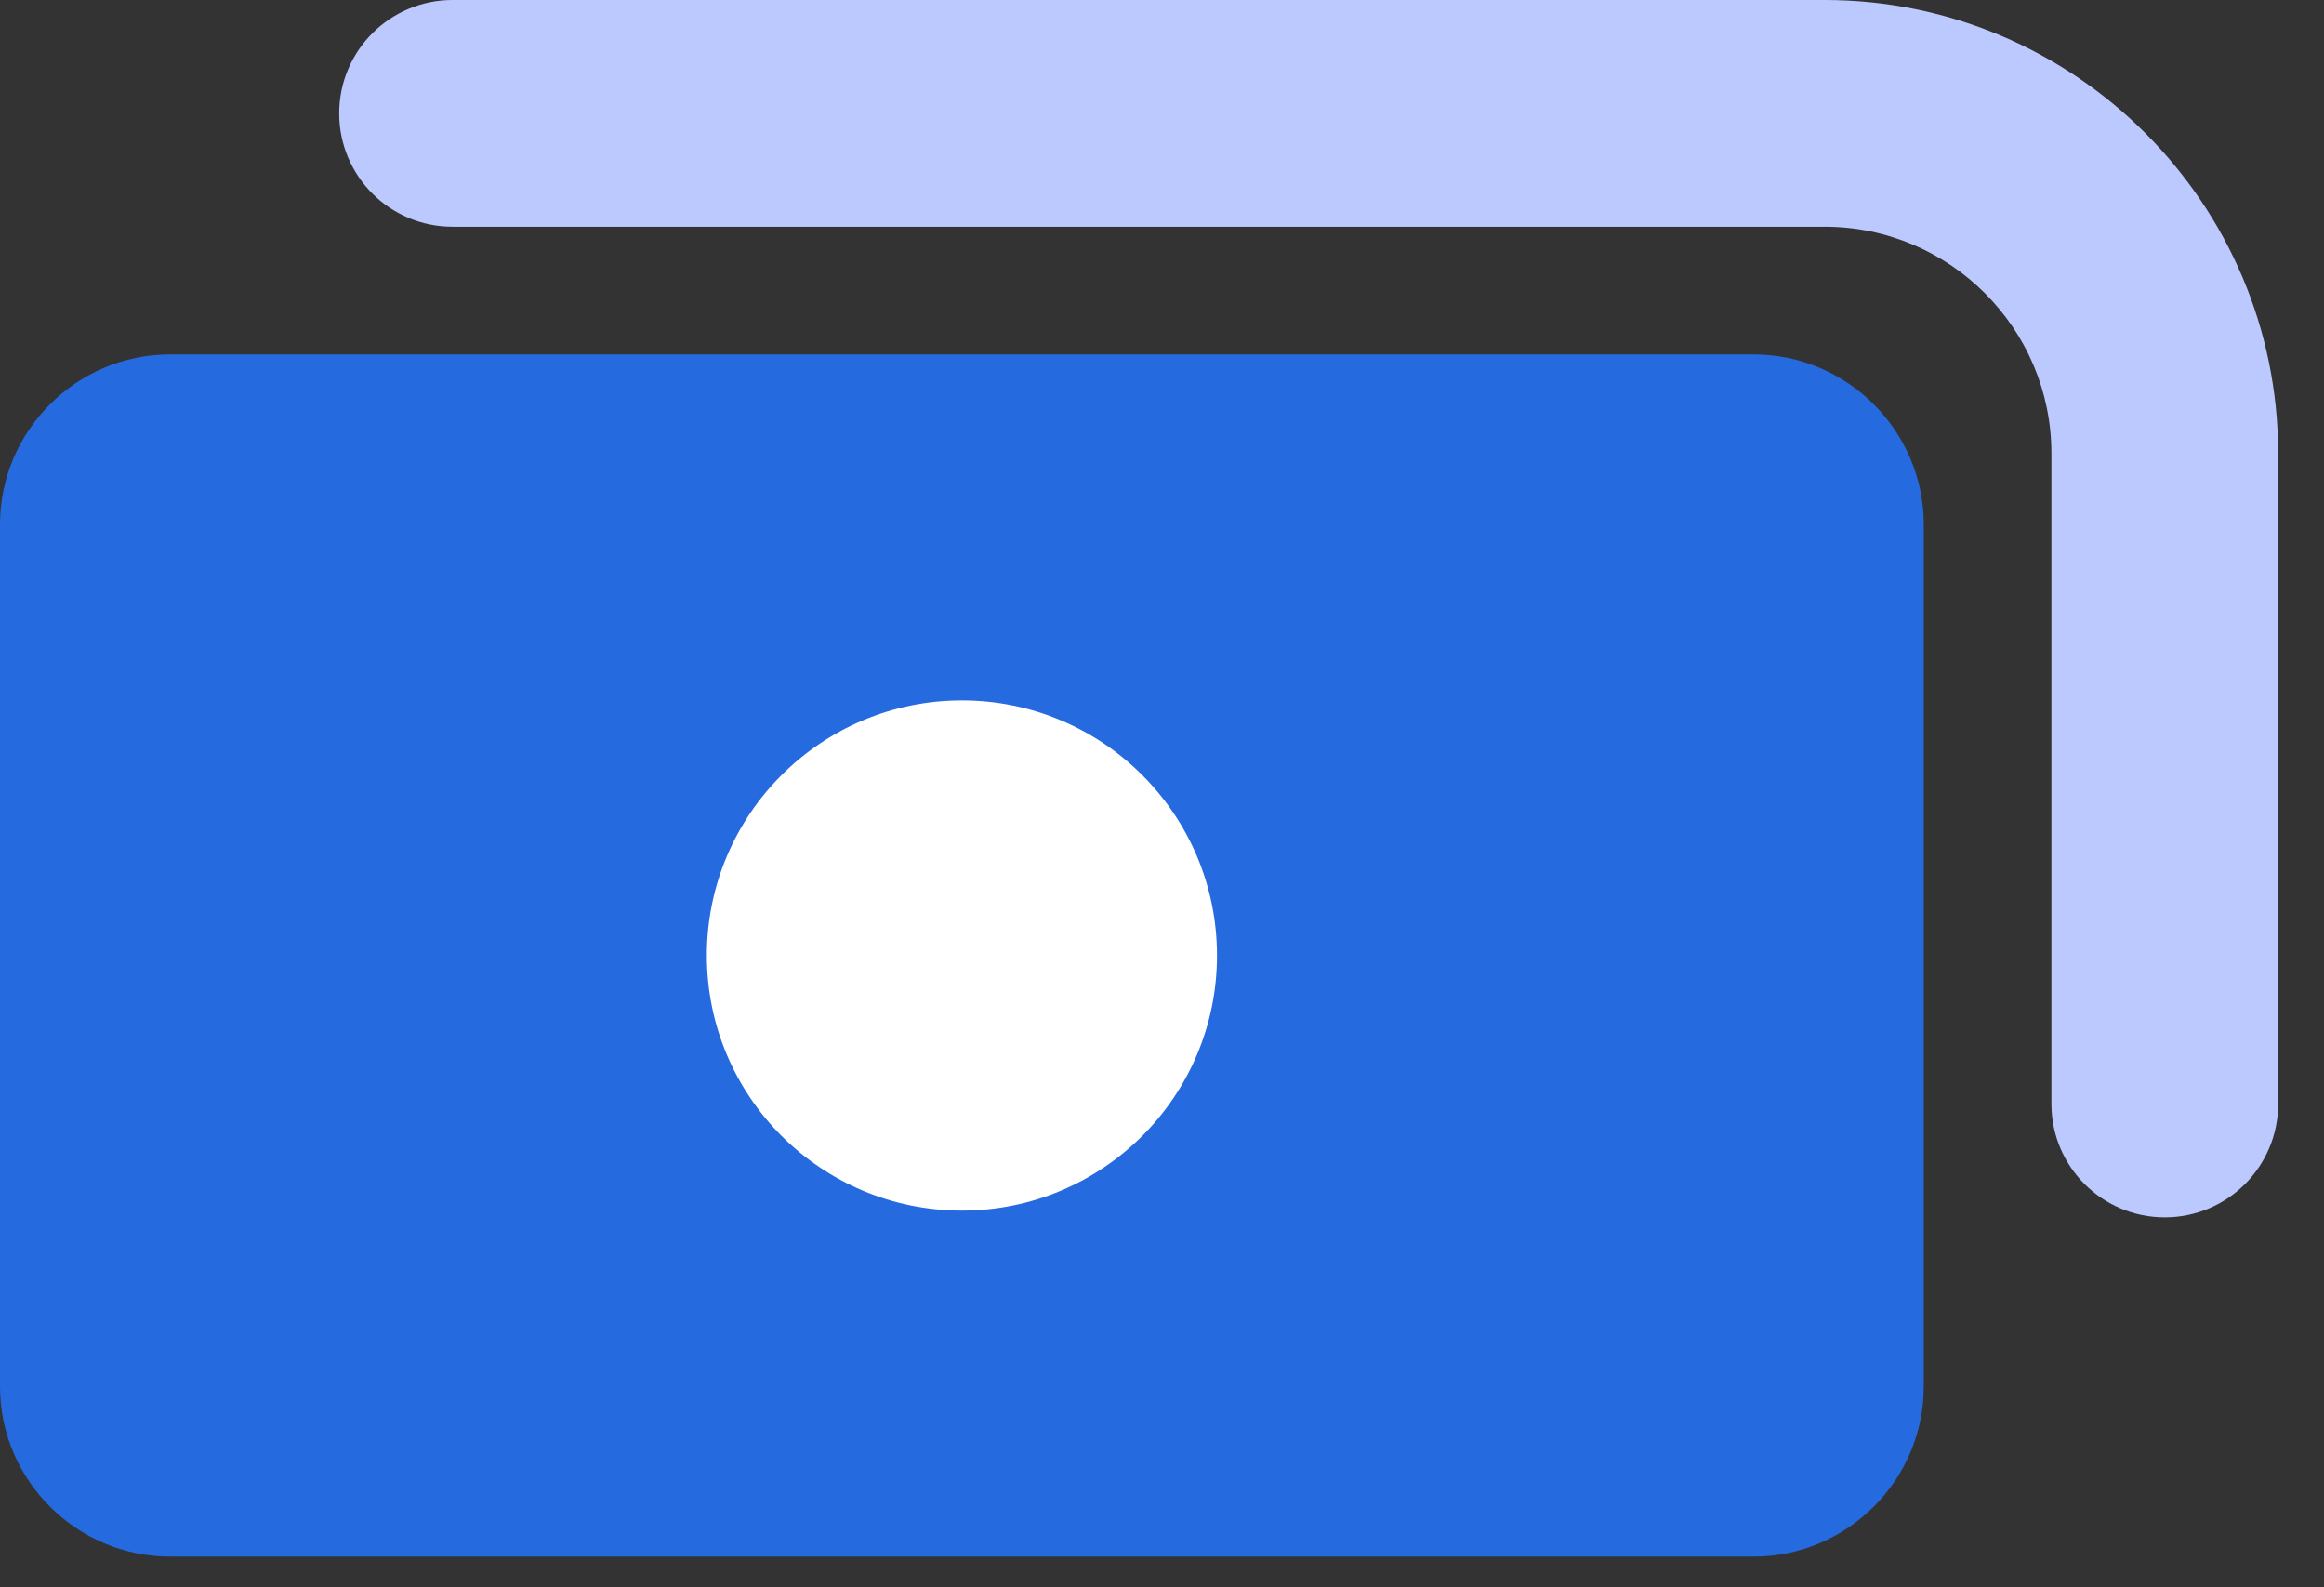 <svg width="41px" height="28px" viewBox="0 0 41 28" version="1.1"
                                        xmlns="http://www.w3.org/2000/svg" xmlns:xlink="http://www.w3.org/1999/xlink">
                                        <rect x="0" y="0" width="41" height="28" fill="#333333" stroke="none"/>
                                        <!-- Generator: Sketch 53.2 (72643) - https://sketchapp.com -->
                                        <title>Projects Consulting</title>
                                        <desc>Created with Sketch.</desc>
                                        <g id="Page-1" stroke="none" stroke-width="1" fill="none" fill-rule="evenodd">
                                            <g id="01-Home" transform="translate(-189, -826)">
                                                <g id="FUND" transform="translate(189, 826)">
                                                    <path
                                                        d="M30.939,27.458 L3,27.458 C1.349,27.458 0,26.108 0,24.458 L0,9.252 C0,7.602 1.349,6.252 3,6.252 L30.939,6.252 C32.588,6.252 33.939,7.602 33.939,9.252 L33.939,24.458 C33.939,26.108 32.588,27.458 30.939,27.458"
                                                        id="Fill-1" fill="#266ADF"></path>
                                                    <path
                                                        d="M21.47,16.855 C21.47,19.34 19.455,21.355 16.97,21.355 C14.485,21.355 12.47,19.34 12.47,16.855 C12.47,14.37 14.485,12.355 16.97,12.355 C19.455,12.355 21.47,14.37 21.47,16.855"
                                                        id="Fill-3" fill="#FFFFFF"></path>
                                                    <path
                                                        d="M38.191,21.474 C37.087,21.474 36.191,20.578 36.191,19.474 L36.191,8 C36.191,5.795 34.397,4 32.191,4 L7.984,4 C6.879,4 5.984,3.105 5.984,2 C5.984,0.896 6.879,-0 7.984,-0 L32.191,-0 C36.602,-0 40.191,3.589 40.191,8 L40.191,19.474 C40.191,20.578 39.295,21.474 38.191,21.474"
                                                        id="Fill-5" fill="#BBC9FE"></path>
                                                </g>
                                            </g>
                                        </g>
</svg>